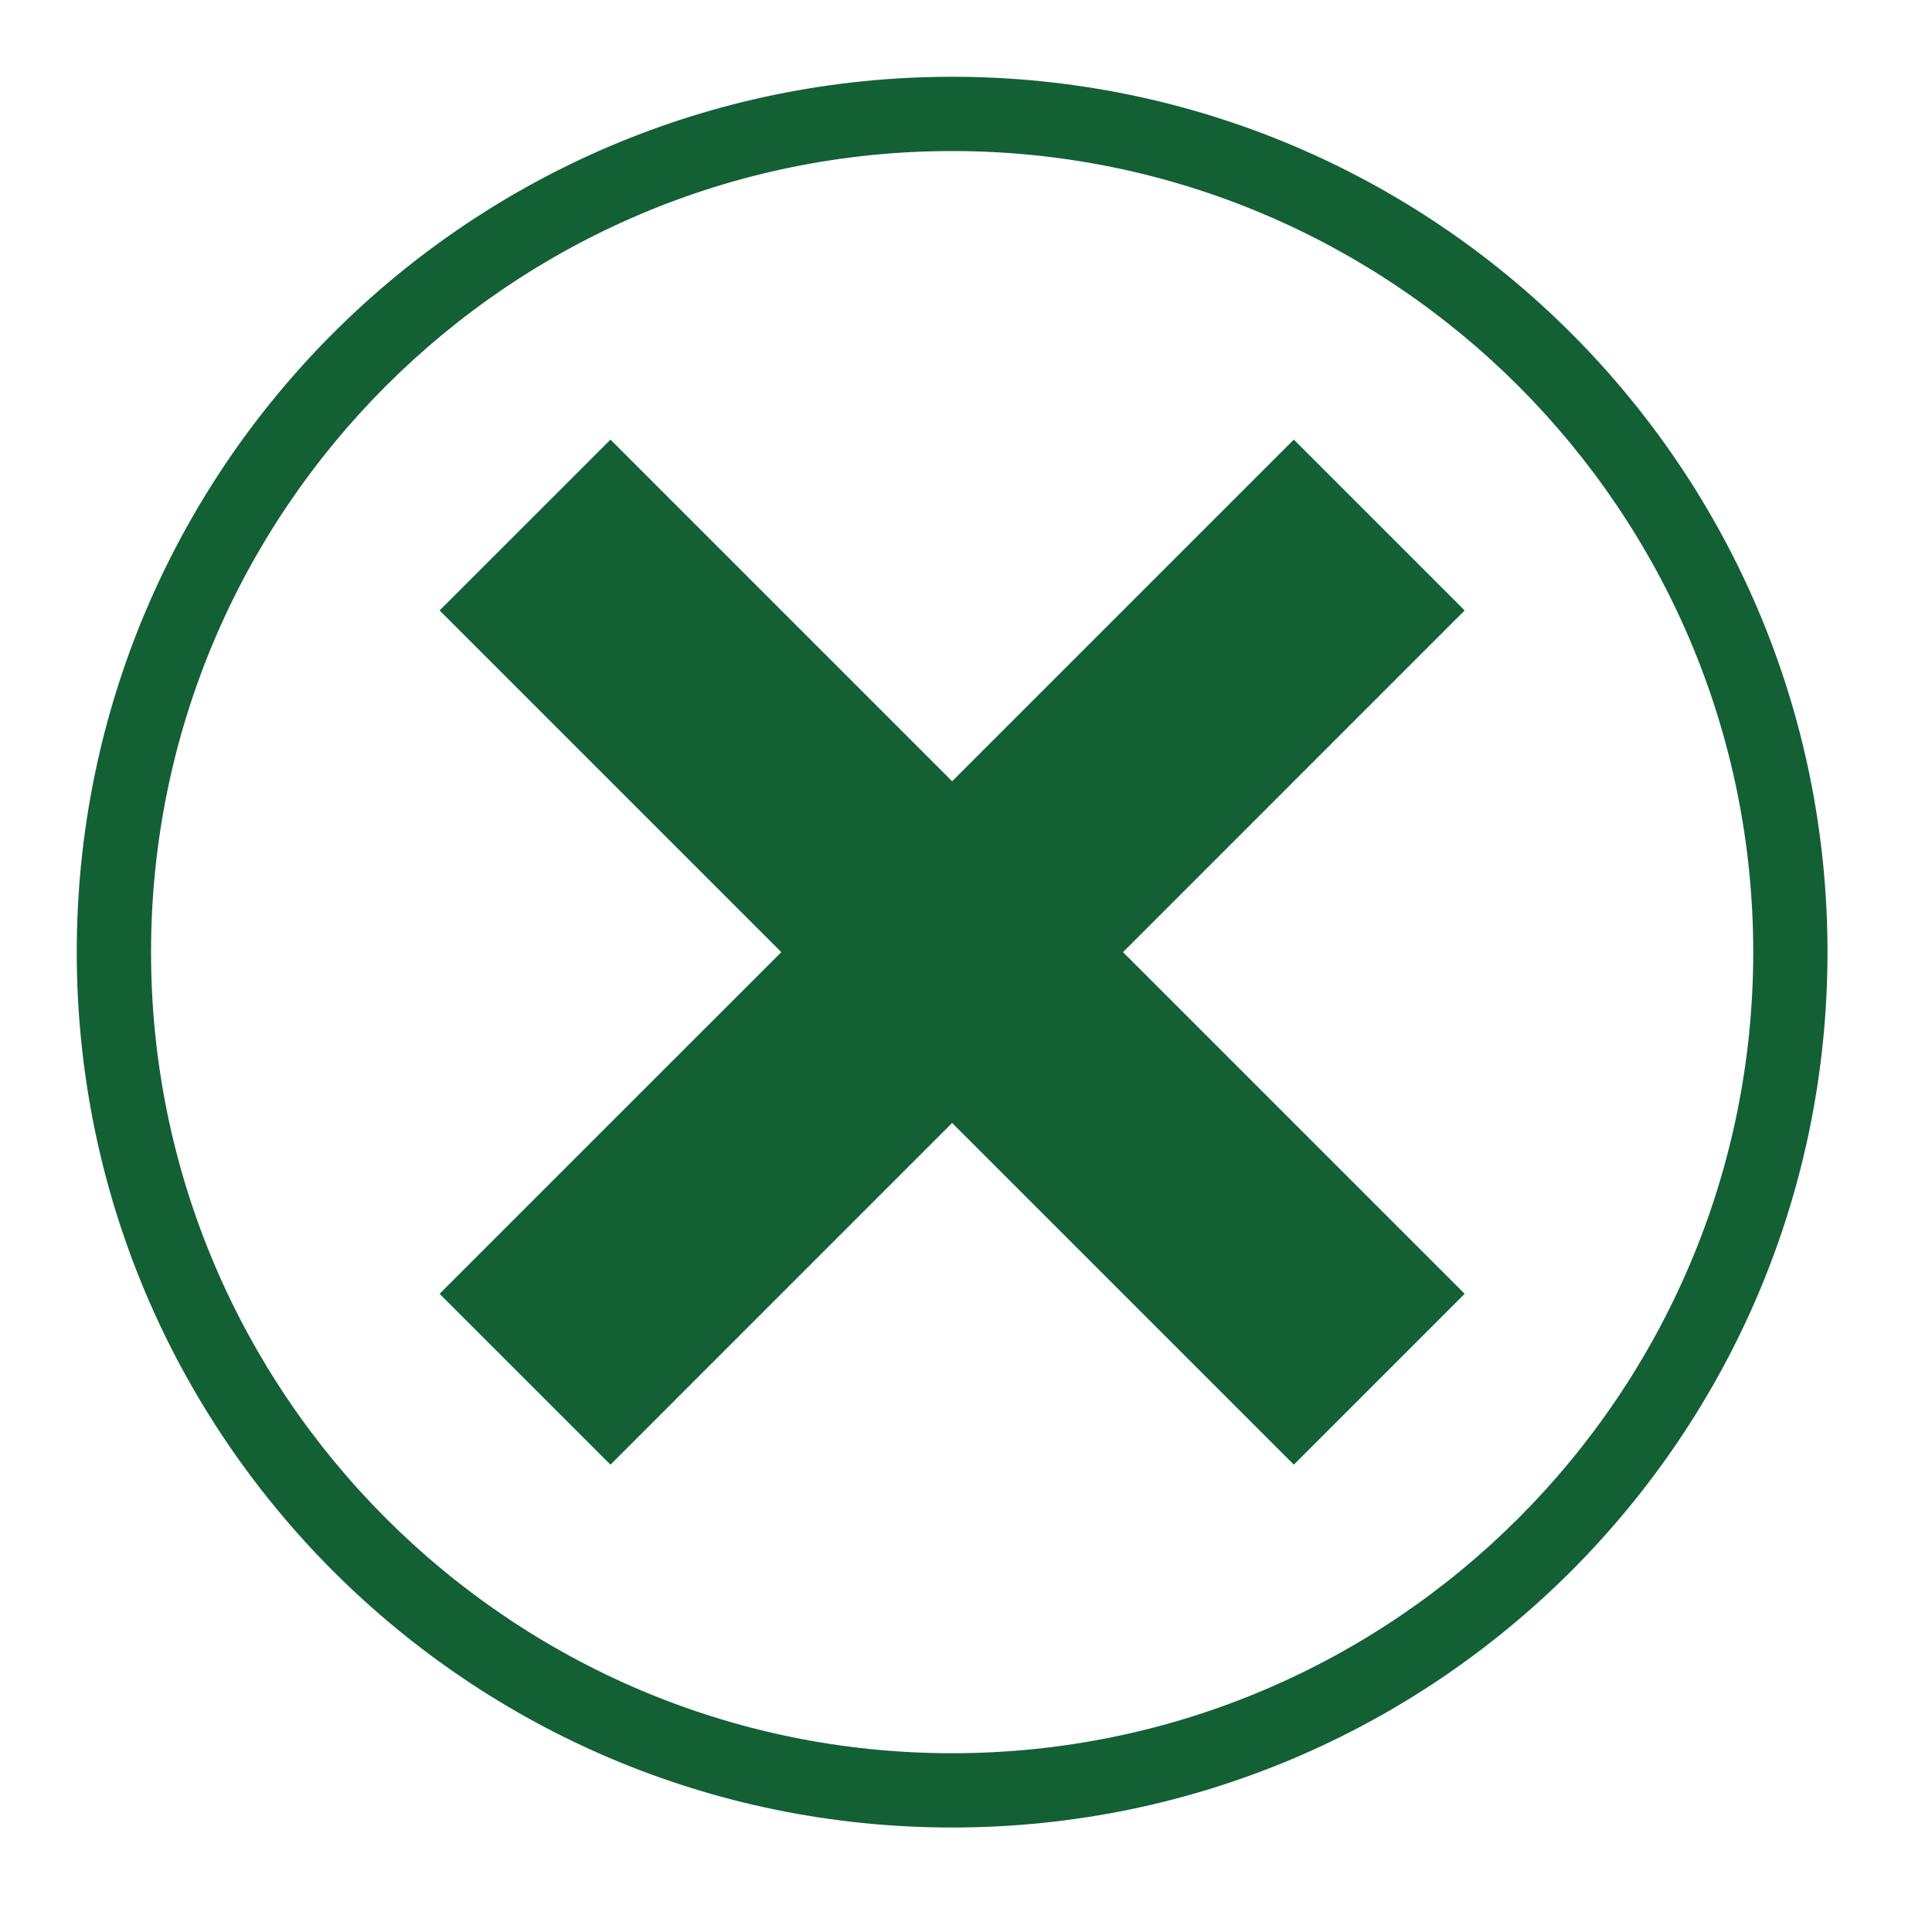 <svg xmlns="http://www.w3.org/2000/svg" xmlns:xlink="http://www.w3.org/1999/xlink" width="300" zoomAndPan="magnify" viewBox="0 0 224.88 225" height="300" preserveAspectRatio="xMidYMid meet" version="1.0"><defs><clipPath id="8831a46c14"><path d="M 8.879 8.941 L 212.77 8.941 L 212.77 212.832 L 8.879 212.832 Z M 8.879 8.941 " clip-rule="nonzero"/></clipPath></defs><g clip-path="url(#8831a46c14)"><path fill="#136035" d="M 110.824 8.941 C 54.523 8.941 8.879 54.582 8.879 110.887 C 8.879 167.188 54.523 212.832 110.824 212.832 C 167.129 212.832 212.77 167.188 212.77 110.887 C 212.77 54.582 167.129 8.941 110.824 8.941 Z M 110.824 17.59 C 162.27 17.59 204.121 59.441 204.121 110.887 C 204.121 162.328 162.27 204.18 110.824 204.18 C 59.383 204.18 17.531 162.328 17.531 110.887 C 17.531 59.441 59.383 17.59 110.824 17.59 " fill-opacity="1" fill-rule="nonzero"/></g><path fill="#136035" d="M 130.723 110.887 L 170.512 150.676 L 150.617 170.574 L 110.824 130.781 L 71.035 170.574 L 51.137 150.676 L 90.93 110.887 L 51.137 71.094 L 71.035 51.199 L 110.824 90.988 L 150.617 51.199 L 170.512 71.094 L 130.723 110.887 " fill-opacity="1" fill-rule="nonzero"/></svg>